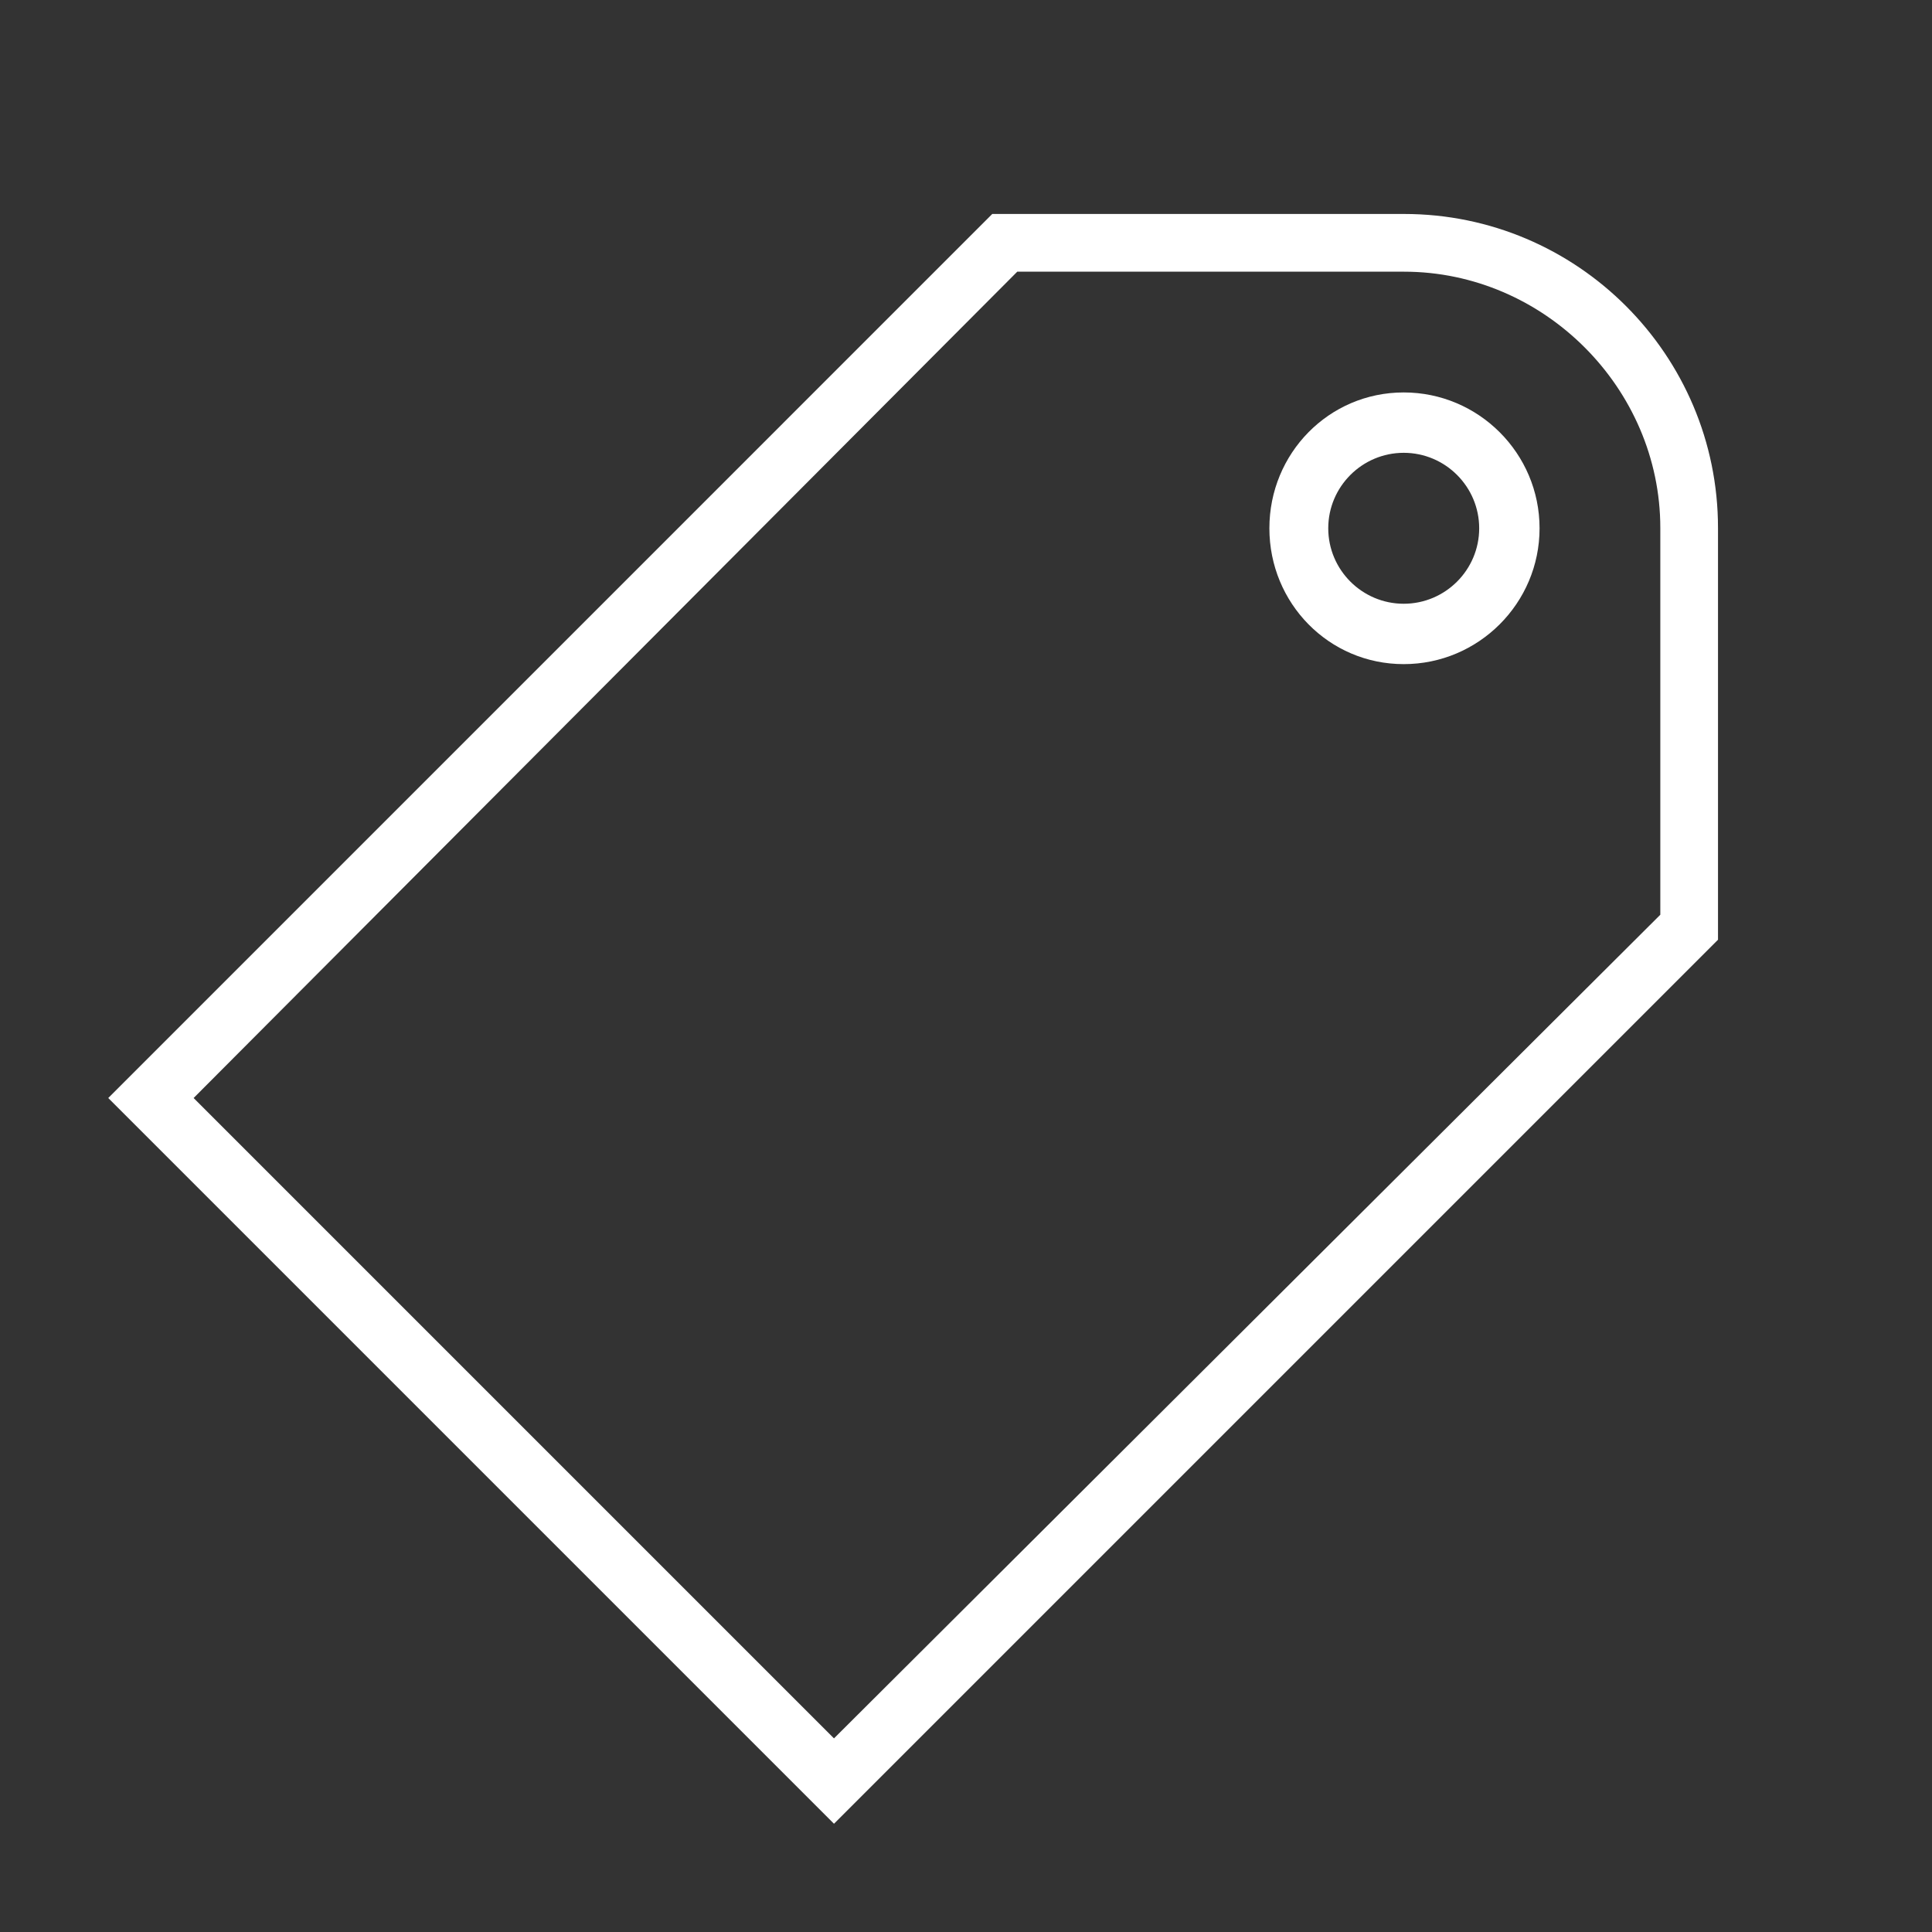 <?xml version="1.0" encoding="utf-8"?>
<!-- Generator: Adobe Illustrator 18.1.1, SVG Export Plug-In . SVG Version: 6.00 Build 0)  -->
<svg version="1.2" baseProfile="tiny" xmlns="http://www.w3.org/2000/svg" xmlns:xlink="http://www.w3.org/1999/xlink" x="0px"
	 y="0px" width="64px" height="64px" viewBox="0 0 64 64" xml:space="preserve">

<rect x="0" y="0" width="64" height="64" fill="#333333" stroke="none"/>

<g id="Production">
	<g>
		<path fill="#ffffff" d="M46.512,7.088H32.87L3.586,36.373l24.041,24.041l29.284-29.284V17.488
			C56.912,11.754,52.246,7.088,46.512,7.088z M55,30.302L27.627,57.586L6.414,36.373L33.698,9h12.813
			C51.144,9,55,12.856,55,17.488V30.302z"/>
		<path fill="#ffffff" d="M46.5,13c-2.481,0-4.45,2.019-4.45,4.5S44.019,22,46.5,22s4.5-2.019,4.5-4.5S48.981,13,46.5,13z
			 M46.5,20c-1.378,0-2.5-1.122-2.5-2.5s1.122-2.5,2.5-2.5s2.5,1.122,2.5,2.5S47.878,20,46.5,20z"/>
	</g>
</g>
</svg>
